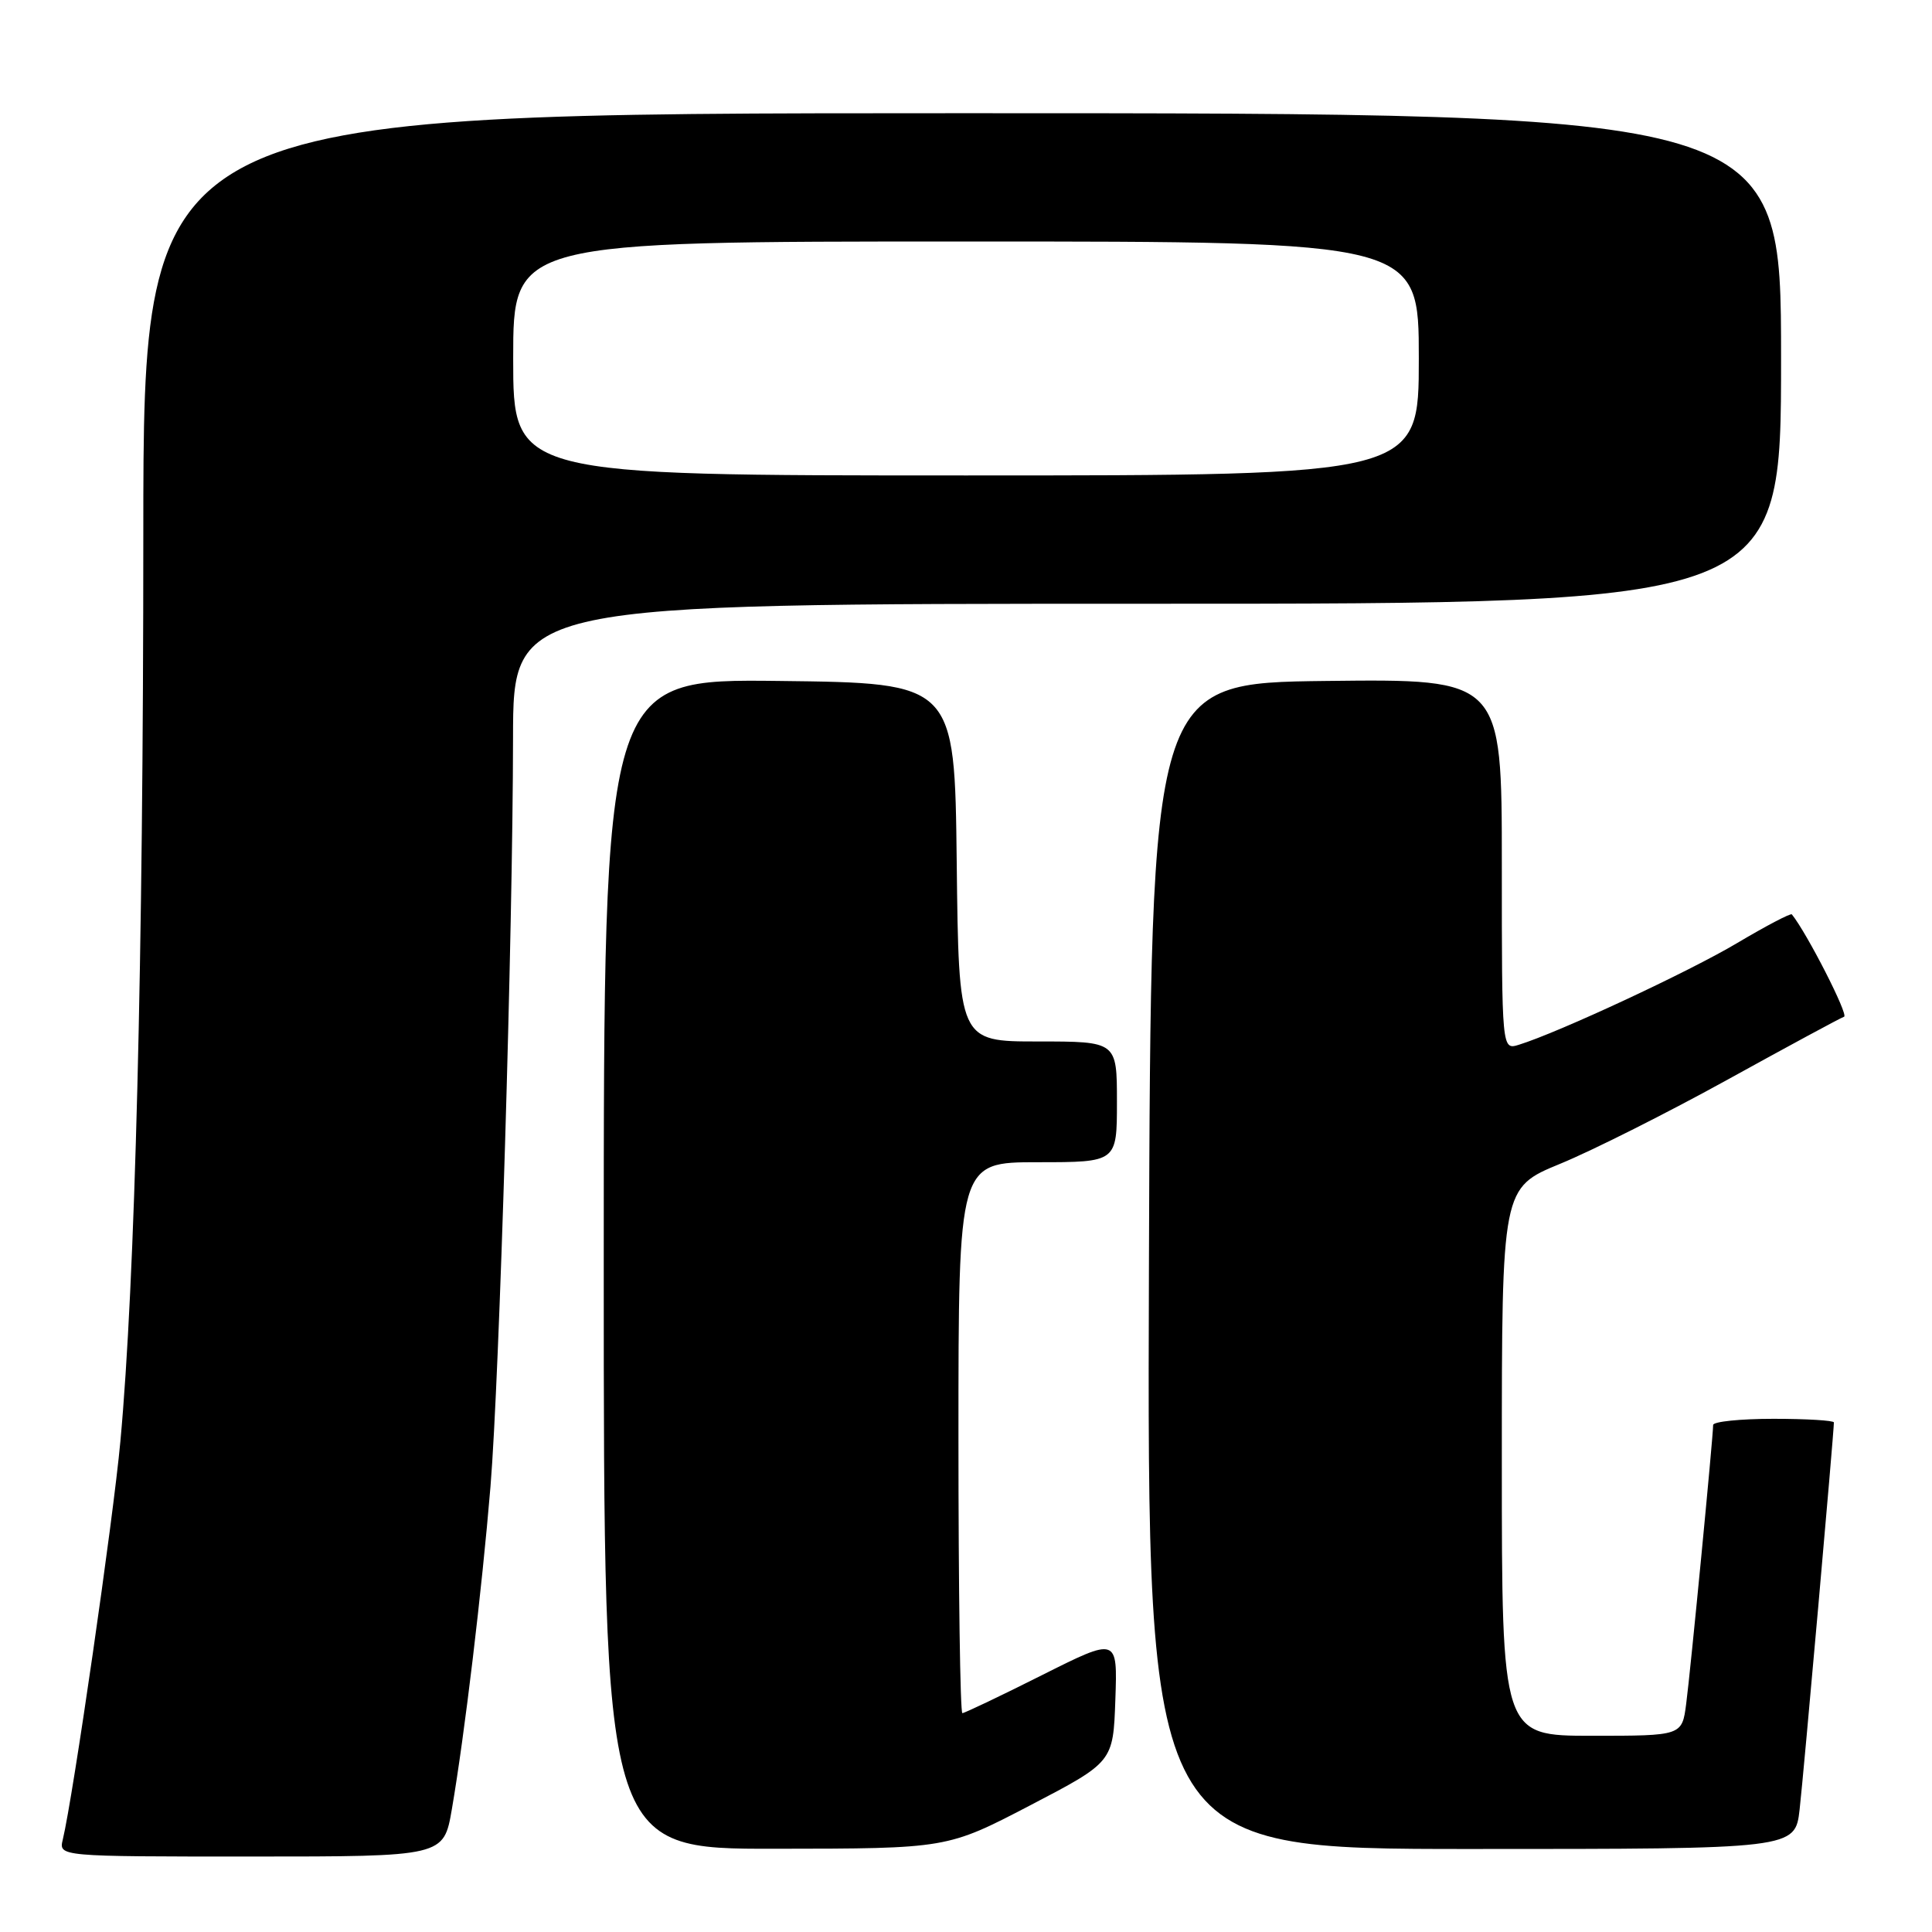 <?xml version="1.0" encoding="UTF-8" standalone="no"?>
<!DOCTYPE svg PUBLIC "-//W3C//DTD SVG 1.1//EN" "http://www.w3.org/Graphics/SVG/1.1/DTD/svg11.dtd" >
<svg xmlns="http://www.w3.org/2000/svg" xmlns:xlink="http://www.w3.org/1999/xlink" version="1.1" viewBox="0 0 256 256">
 <g >
 <path fill="currentColor"
d=" M 59.87 239.75 C 61.56 229.93 63.86 210.66 64.99 197.00 C 66.18 182.53 67.95 123.67 67.98 97.75 C 68.00 80.00 68.00 80.00 152.00 80.00 C 236.00 80.00 236.00 80.00 236.00 47.50 C 236.00 15.00 236.00 15.00 127.50 15.00 C 19.00 15.00 19.00 15.00 18.99 70.75 C 18.99 127.02 17.90 169.88 15.95 191.00 C 15.00 201.34 9.68 238.12 8.32 243.75 C 7.78 246.00 7.78 246.00 33.29 246.00 C 58.79 246.00 58.79 246.00 59.87 239.75 Z  M 136.50 239.22 C 147.50 233.48 147.50 233.48 147.79 225.21 C 148.08 216.94 148.08 216.94 138.06 221.97 C 132.55 224.74 127.80 227.00 127.52 227.00 C 127.23 227.00 127.00 210.57 127.00 190.50 C 127.00 154.00 127.00 154.00 137.50 154.00 C 148.00 154.00 148.00 154.00 148.00 146.00 C 148.00 138.00 148.00 138.00 137.52 138.00 C 127.04 138.00 127.04 138.00 126.77 114.25 C 126.50 90.50 126.50 90.50 103.25 90.23 C 80.00 89.96 80.00 89.96 80.00 167.48 C 80.00 245.00 80.00 245.00 102.75 244.97 C 125.50 244.95 125.50 244.95 136.50 239.22 Z  M 238.46 239.75 C 238.98 235.23 243.00 189.83 243.00 188.48 C 243.00 188.22 239.40 188.00 235.00 188.00 C 230.60 188.00 227.00 188.37 227.00 188.82 C 227.00 190.34 224.00 221.46 223.43 225.75 C 222.88 230.00 222.88 230.00 210.94 230.00 C 199.00 230.00 199.00 230.00 199.00 193.70 C 199.00 157.39 199.00 157.39 206.75 154.20 C 211.01 152.45 221.03 147.41 229.00 143.01 C 236.97 138.61 243.88 134.88 244.35 134.72 C 244.98 134.51 239.45 123.67 237.43 121.16 C 237.28 120.97 234.02 122.68 230.18 124.96 C 223.76 128.78 206.54 136.80 201.25 138.44 C 199.00 139.13 199.00 139.13 199.00 114.55 C 199.00 89.96 199.00 89.96 175.75 90.23 C 152.50 90.50 152.50 90.50 152.24 167.75 C 151.99 245.00 151.99 245.00 194.92 245.00 C 237.86 245.00 237.86 245.00 238.46 239.75 Z  M 68.00 47.50 C 68.00 32.00 68.00 32.00 128.00 32.00 C 188.00 32.00 188.00 32.00 188.00 47.50 C 188.00 63.00 188.00 63.00 128.00 63.00 C 68.00 63.00 68.00 63.00 68.00 47.50 Z "/>
</g>
</svg>
